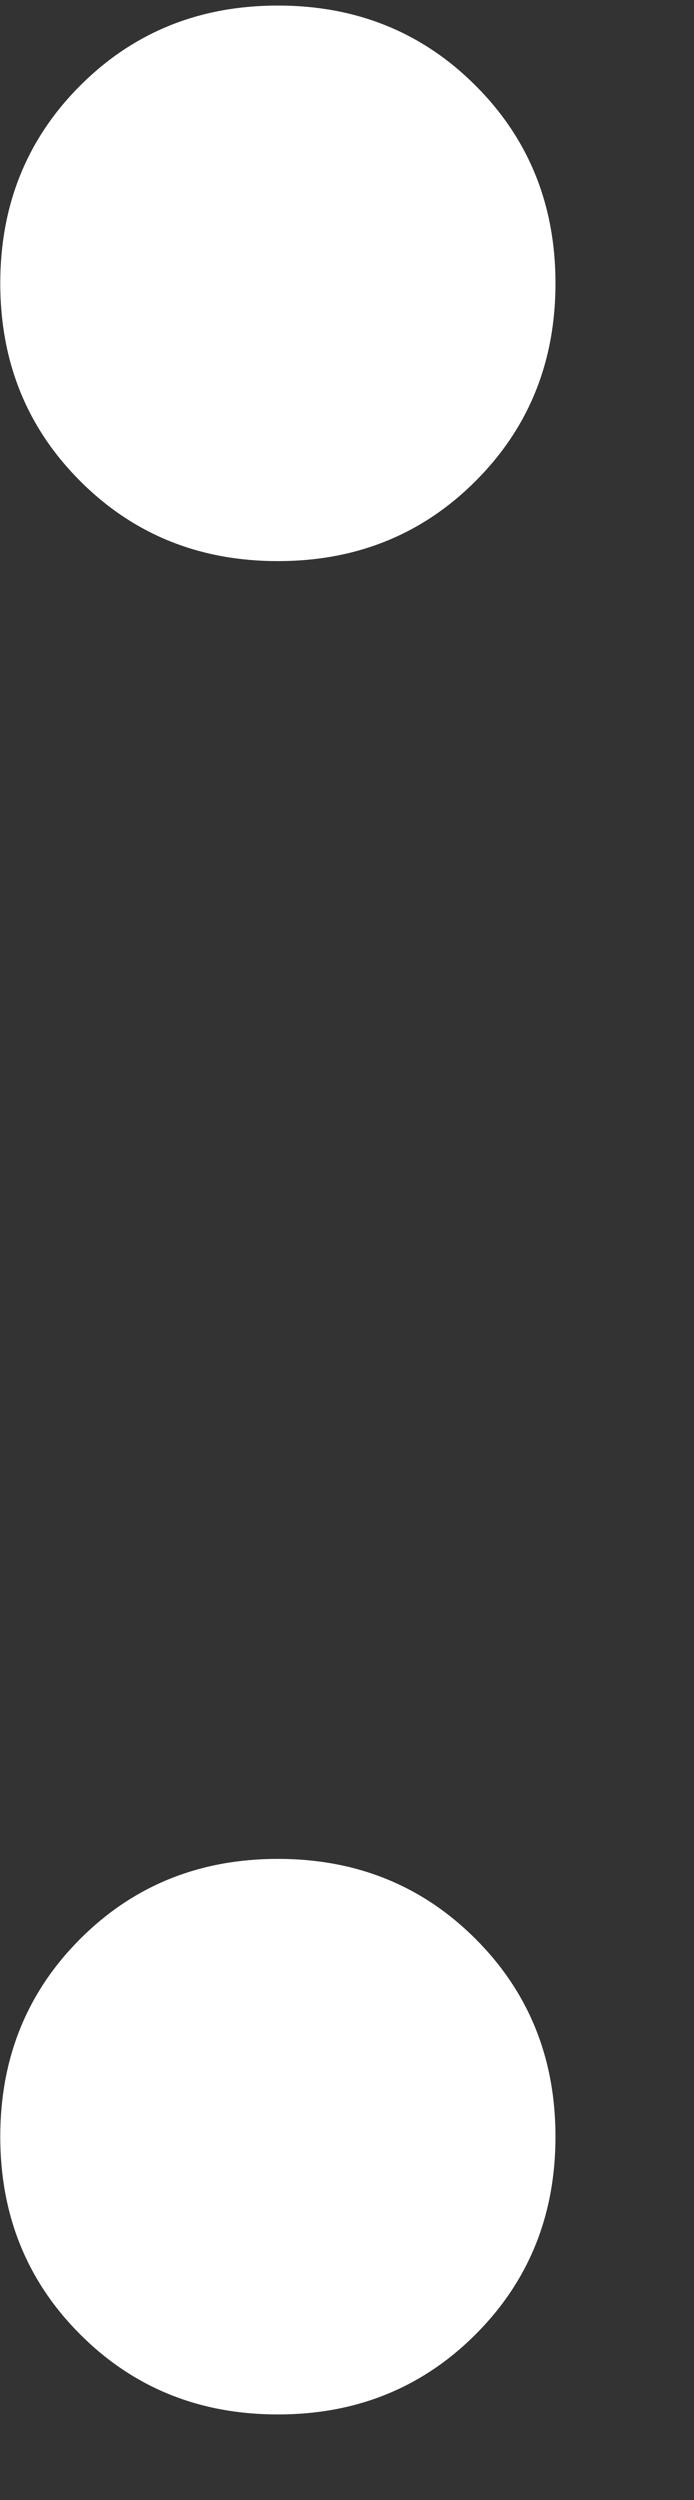 <svg width="5" height="18" viewBox="0 0 5 18" fill="none" xmlns="http://www.w3.org/2000/svg">
<rect x="0" y="0" width="5" height="18" fill="#333333" stroke="none"/>
<path d="M0.578 16.808C0.194 16.424 0.002 15.949 0.002 15.384C0.002 14.819 0.194 14.344 0.578 13.96C0.962 13.576 1.437 13.384 2.002 13.384C2.567 13.384 3.042 13.576 3.426 13.96C3.81 14.344 4.002 14.819 4.002 15.384C4.002 15.949 3.81 16.424 3.426 16.808C3.042 17.192 2.567 17.384 2.002 17.384C1.437 17.384 0.962 17.192 0.578 16.808ZM0.578 3.464C0.194 3.08 0.002 2.605 0.002 2.04C0.002 1.475 0.194 1 0.578 0.616C0.962 0.232 1.437 0.04 2.002 0.04C2.567 0.04 3.042 0.232 3.426 0.616C3.81 1 4.002 1.475 4.002 2.04C4.002 2.605 3.81 3.08 3.426 3.464C3.042 3.848 2.567 4.04 2.002 4.04C1.437 4.04 0.962 3.848 0.578 3.464Z" fill="white"/>
</svg>
